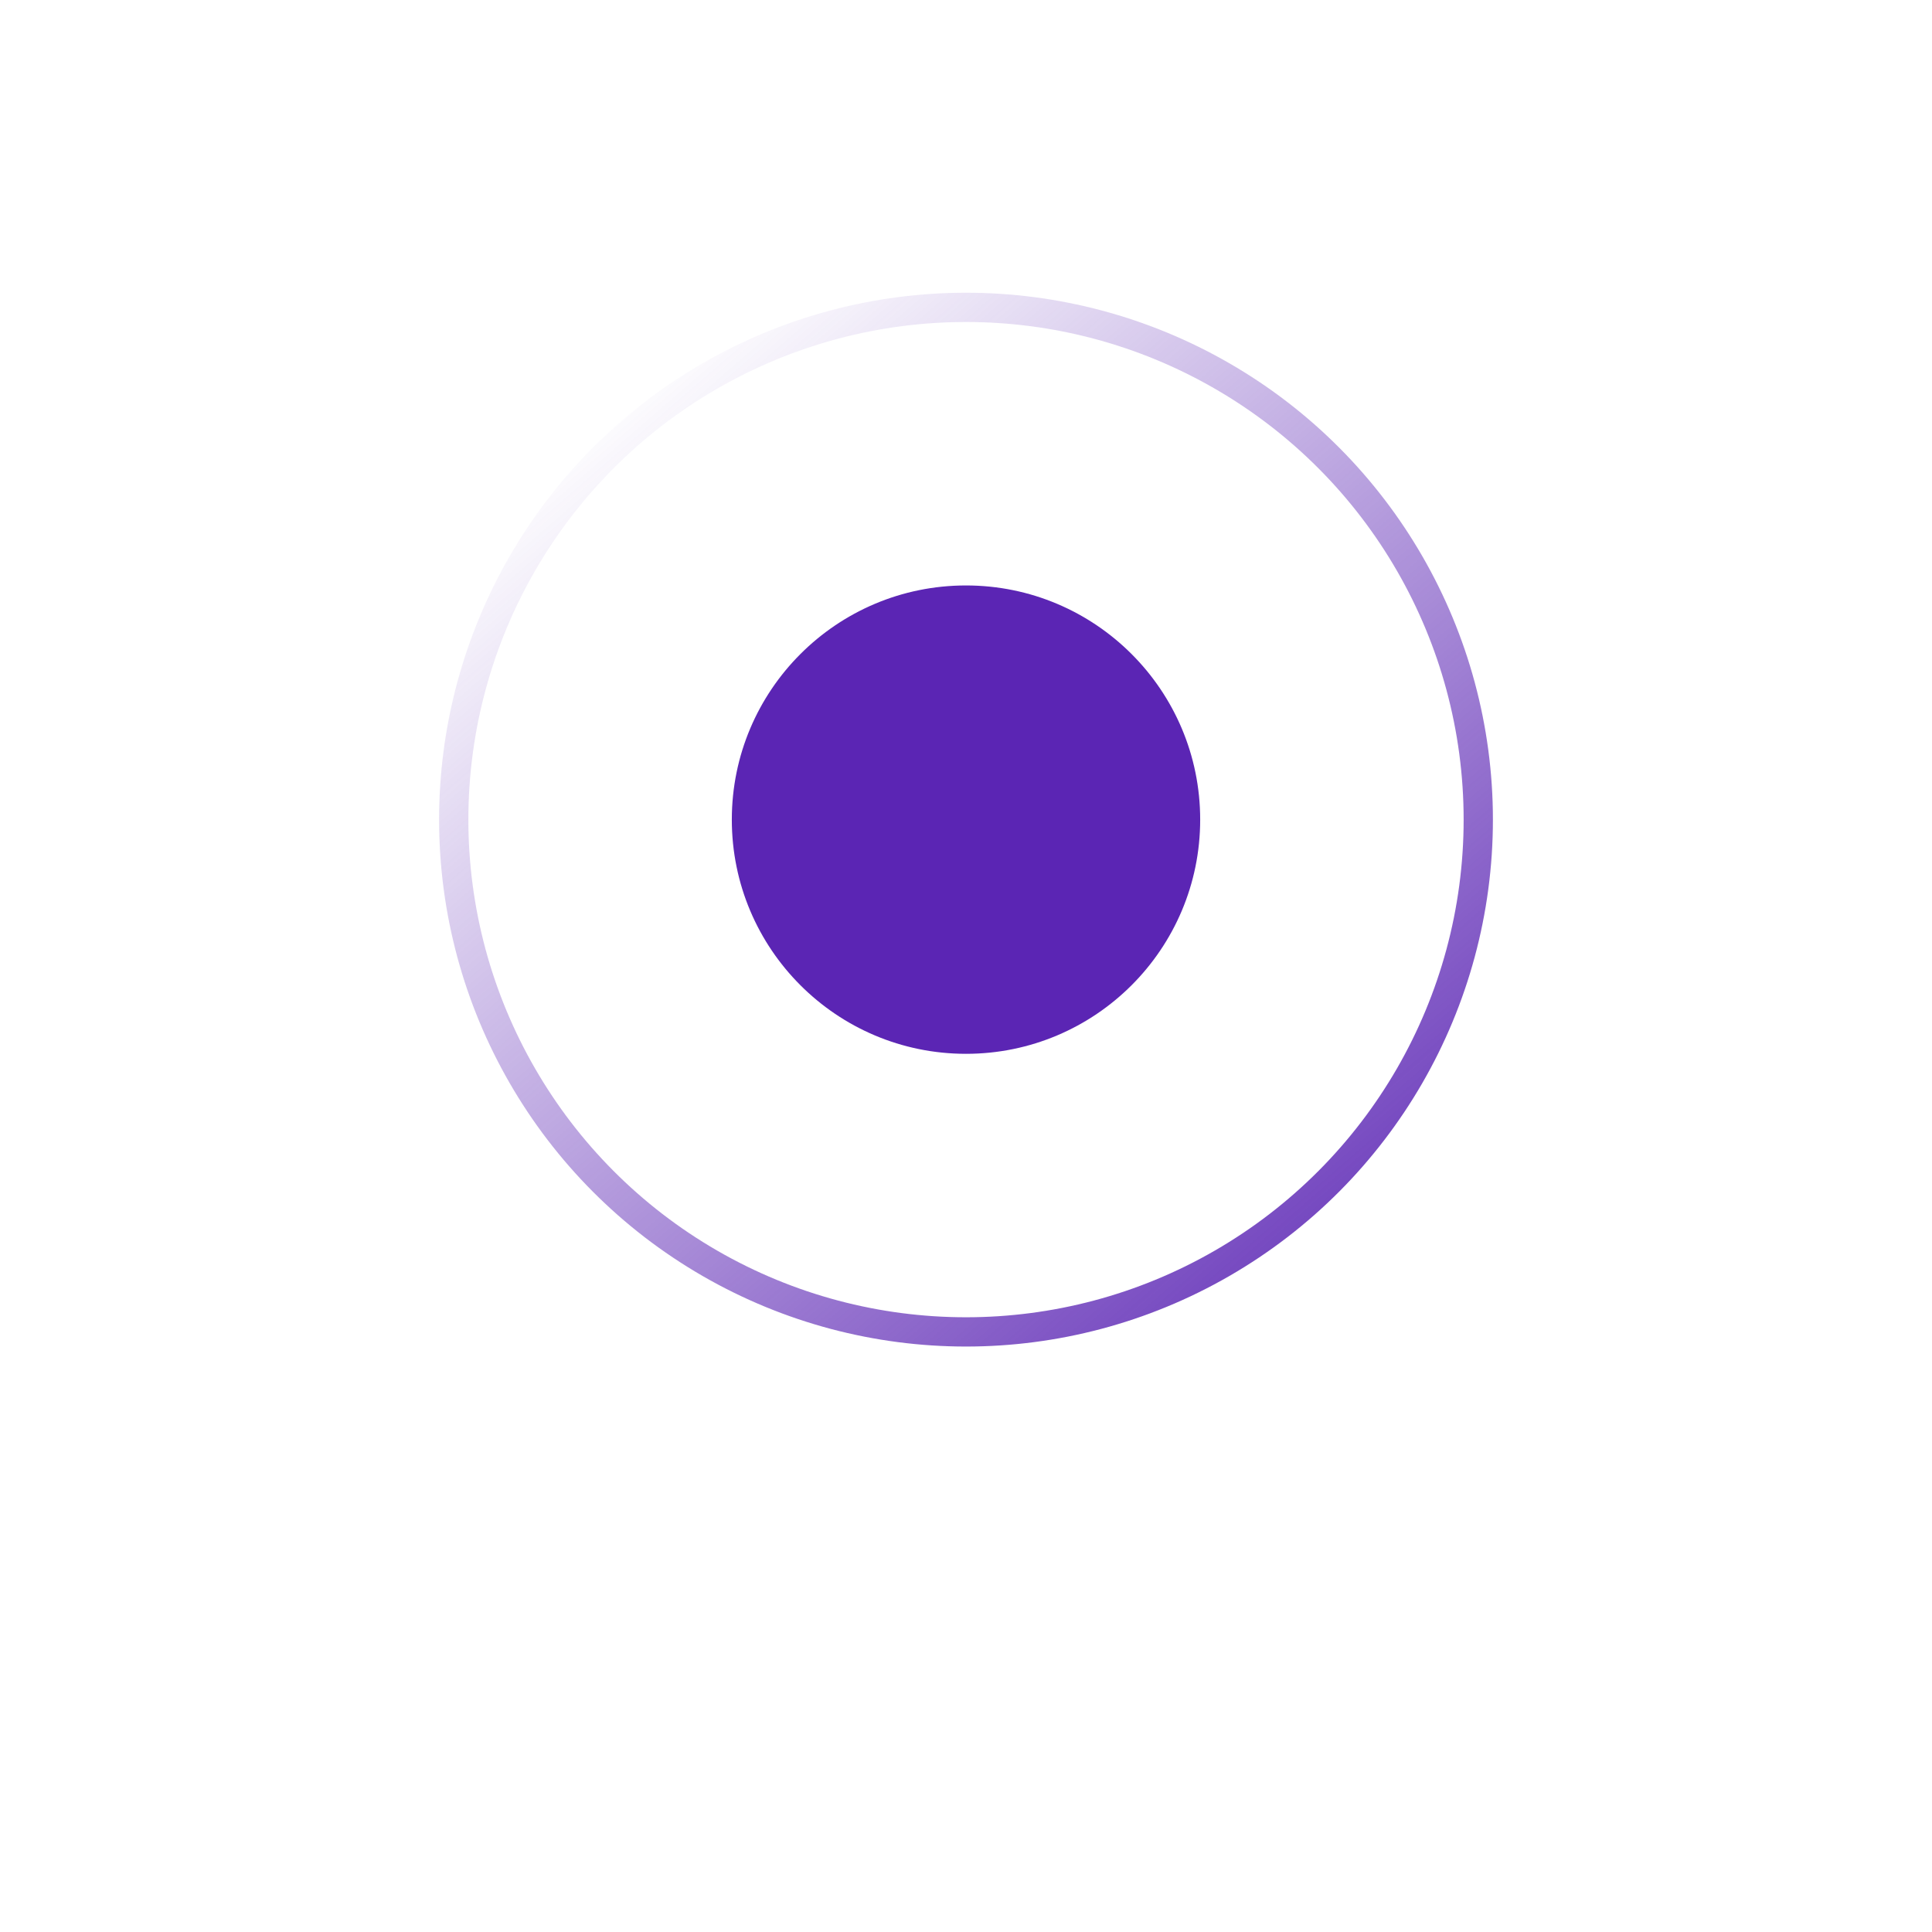 <svg width="66" height="66" viewBox="0 0 66 66" fill="none" xmlns="http://www.w3.org/2000/svg">
<g filter="url(#filter0_d_103_113)">
<circle cx="33" cy="28" r="13" fill="white"/>
</g>
<circle cx="33" cy="28" r="17.5" stroke="url(#paint0_linear_103_113)"/>
<circle cx="33" cy="28" r="8" fill="#5B25B4"/>
<defs>
<filter id="filter0_d_103_113" x="0" y="0" width="66" height="66" filterUnits="userSpaceOnUse" color-interpolation-filters="sRGB">
<feFlood flood-opacity="0" result="BackgroundImageFix"/>
<feColorMatrix in="SourceAlpha" type="matrix" values="0 0 0 0 0 0 0 0 0 0 0 0 0 0 0 0 0 0 127 0" result="hardAlpha"/>
<feOffset dy="5"/>
<feGaussianBlur stdDeviation="10"/>
<feComposite in2="hardAlpha" operator="out"/>
<feColorMatrix type="matrix" values="0 0 0 0 0.333 0 0 0 0 0.333 0 0 0 0 0.333 0 0 0 0.3 0"/>
<feBlend mode="normal" in2="BackgroundImageFix" result="effect1_dropShadow_103_113"/>
<feBlend mode="normal" in="SourceGraphic" in2="effect1_dropShadow_103_113" result="shape"/>
</filter>
<linearGradient id="paint0_linear_103_113" x1="51" y1="46" x2="22" y2="12.5" gradientUnits="userSpaceOnUse">
<stop stop-color="#5B25B4"/>
<stop offset="1" stop-color="#5B25B4" stop-opacity="0"/>
</linearGradient>
</defs>
</svg>
